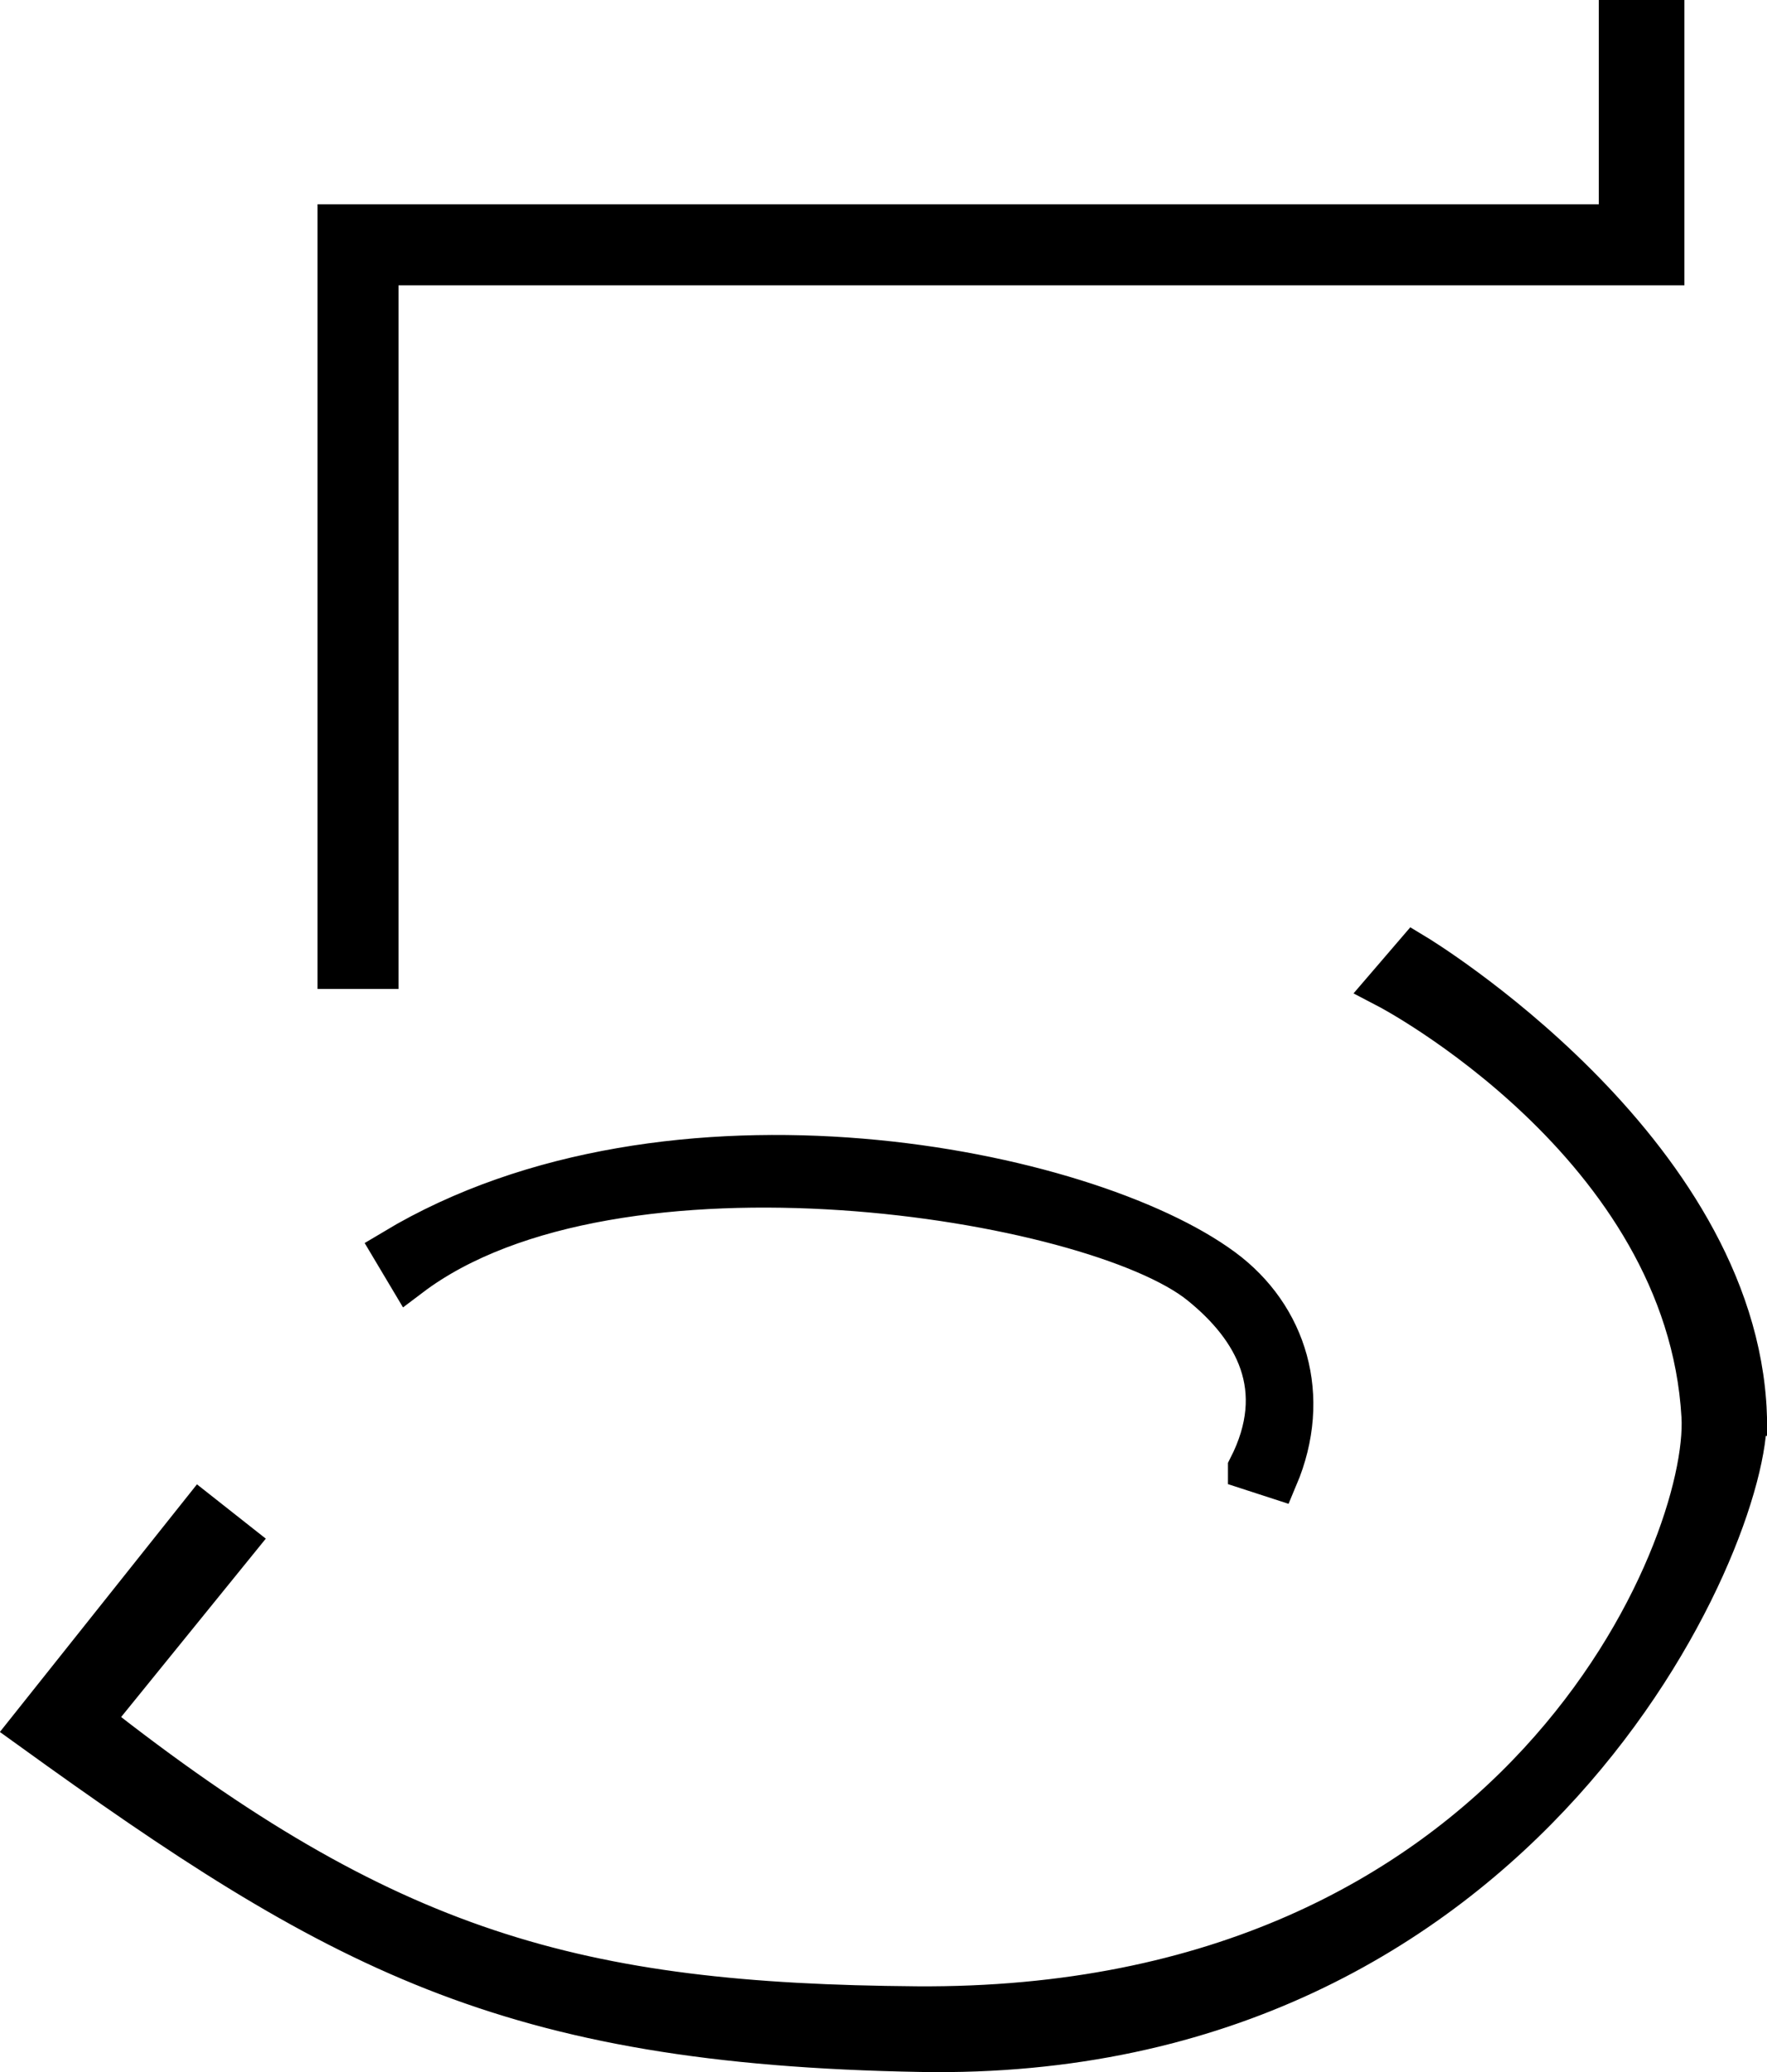 <?xml version="1.0" encoding="UTF-8"?>
<svg id="icon_five" xmlns="http://www.w3.org/2000/svg" viewBox="0 0 322.43 378.05">
  <defs>
    <style>
      .cls-1 {
        fill: none;
        stroke: #000;
        stroke-miterlimit: 10;
        stroke-width: 8px;
      }
    </style>
  </defs>
  <path id="five" class="cls-1" d="m228.07,267.85c7.45-14.55,1.09-25.67-8.87-33.72-19.63-15.87-107.02-29.85-144.51-1.49l-2.67-4.48c50.32-30.15,126.07-14.89,151,3.53,11.56,8.54,16.03,23.1,9.85,37.73l-4.8-1.56Zm90.34-9.87c-1.88-48.43-60.24-83.63-60.24-83.63l-4.87,5.67s54.7,28.53,57.52,78.37c1.35,23.81-32.91,108.84-143.59,107.99-61.83-.47-96.73-9.89-150.8-52.48l26.41-32.56-6.25-4.93-30.87,38.78c55.91,40.33,86.55,57.47,162.26,58.82,110.21,1.98,151.28-93.7,150.41-116.03ZM68.72,48.05h234.64V4h-7.62v37.27H61.94v135.15h6.78V48.05Z"/>
</svg>